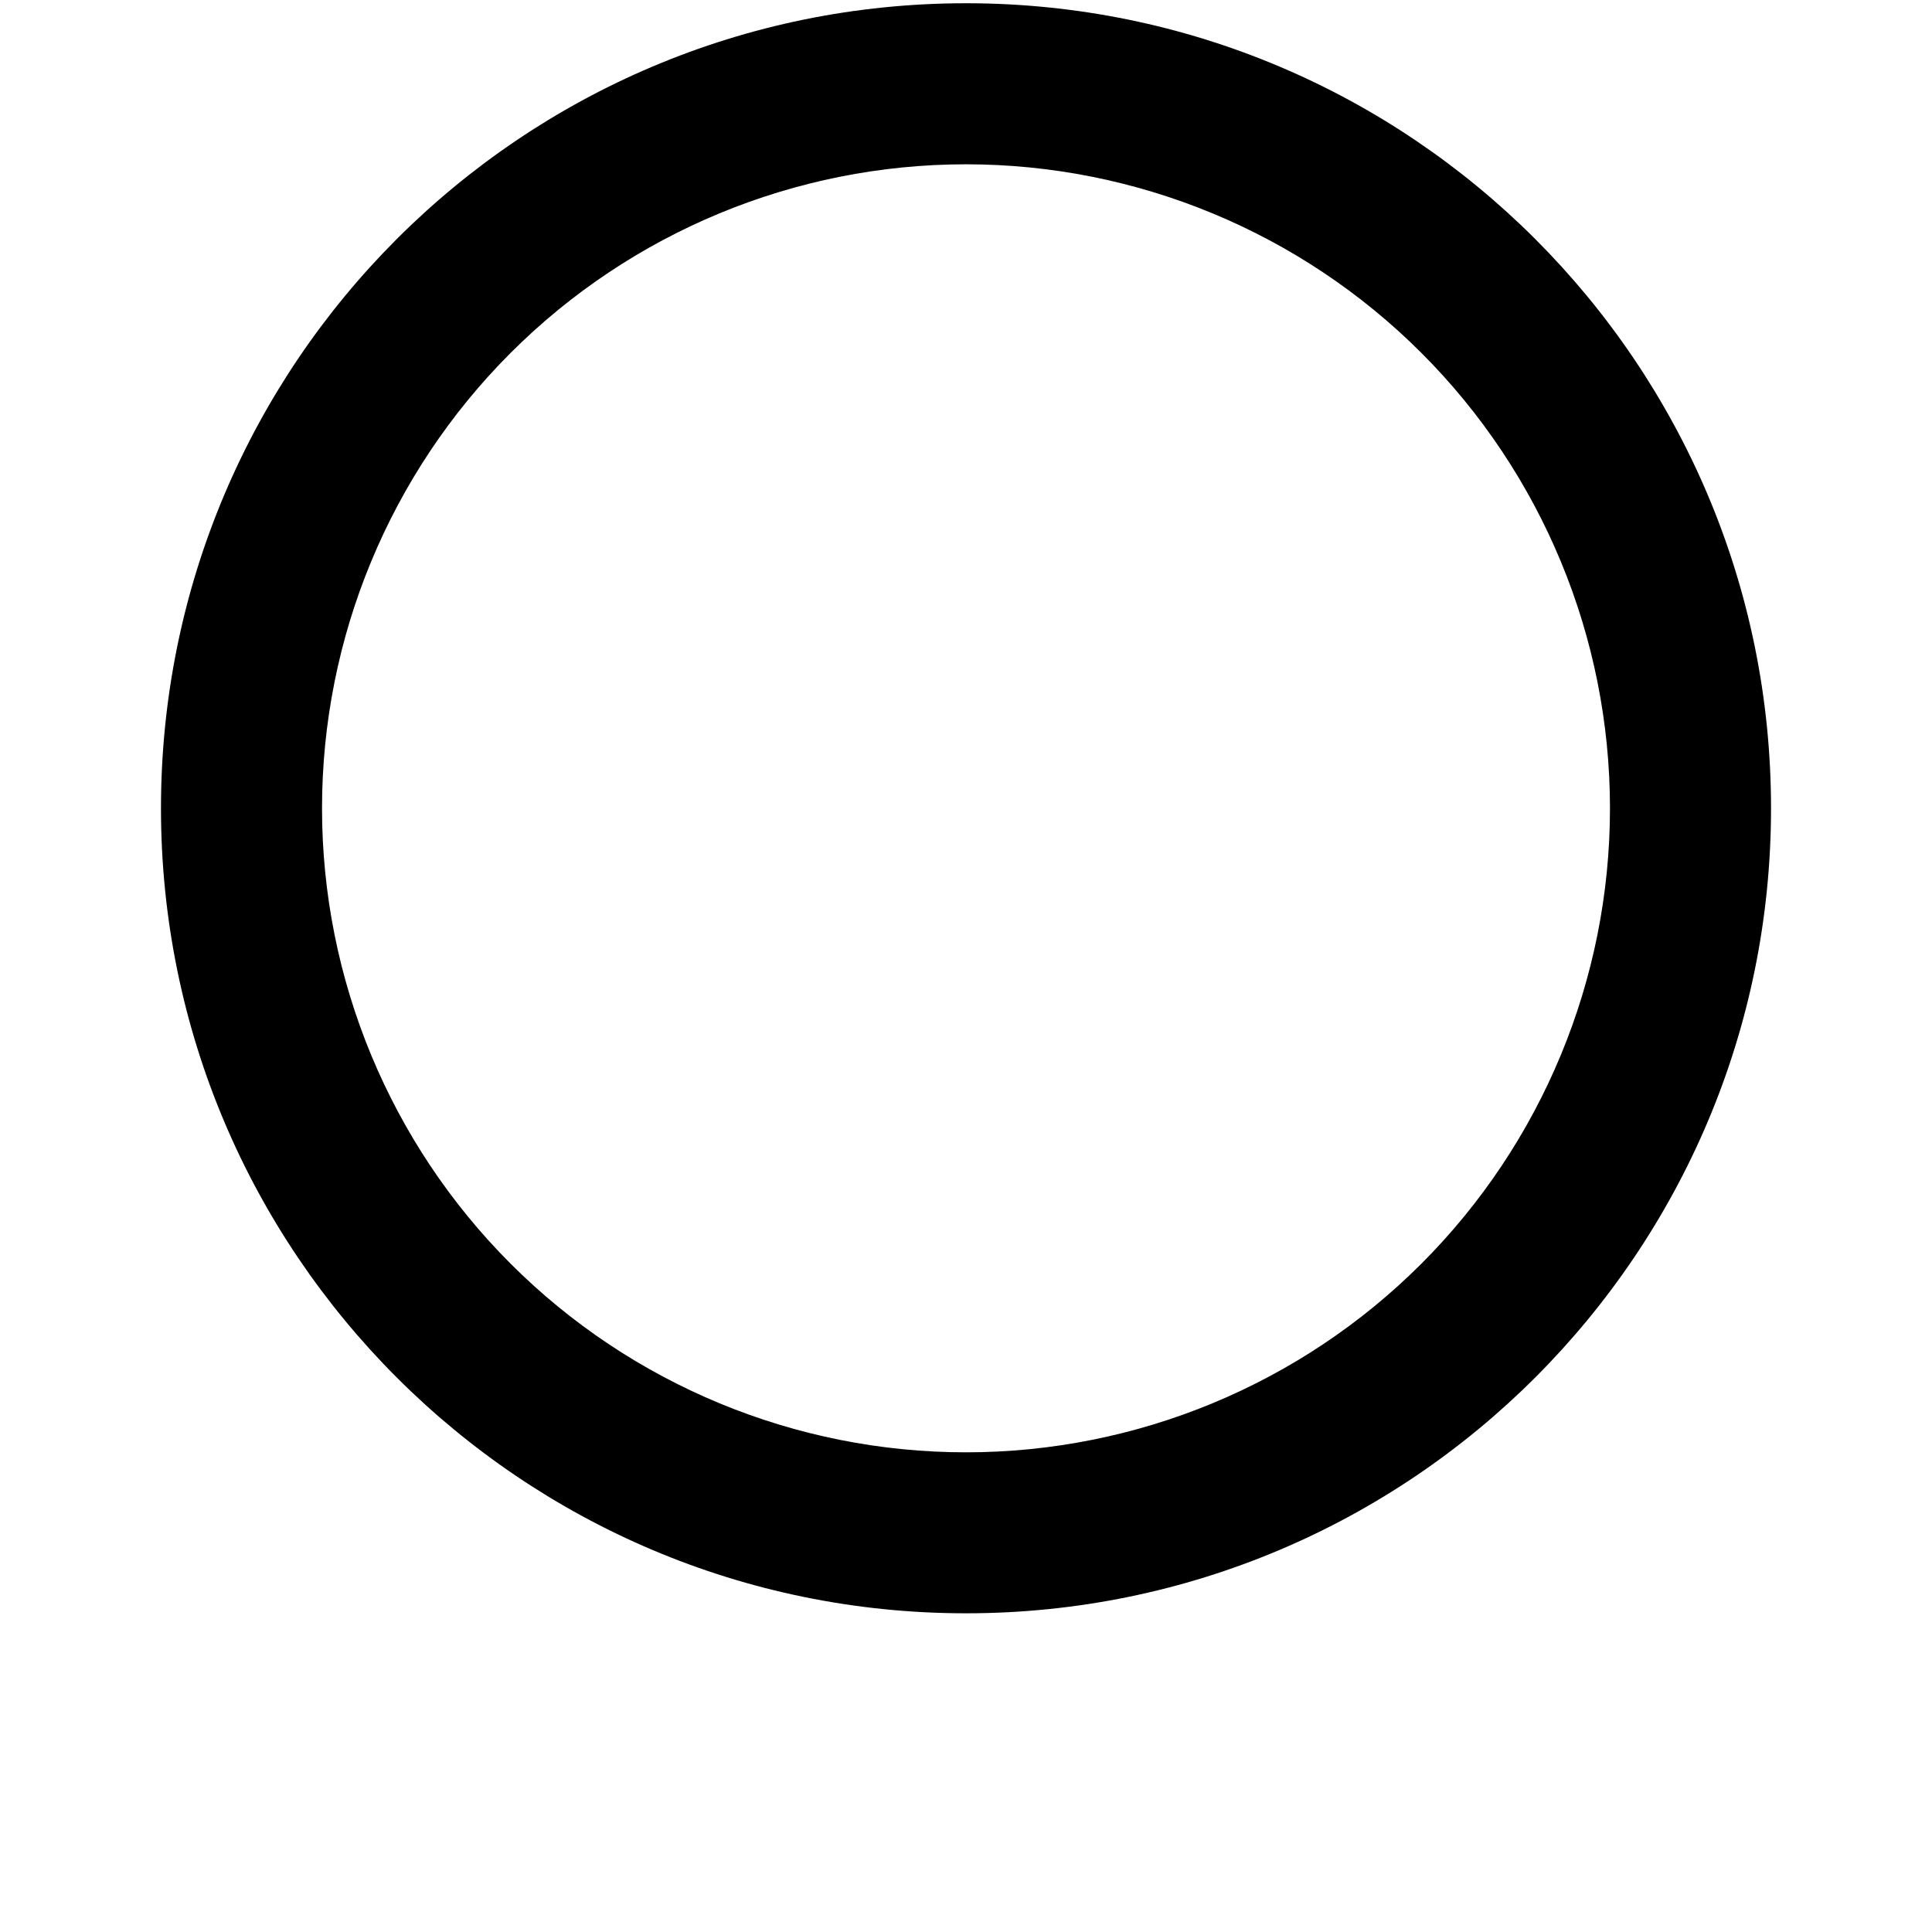 <svg width="25" height="25" viewBox="0 0 25 25" fill="none" xmlns="http://www.w3.org/2000/svg">
<g clip-path="url(#clip0_3_24)">
<path d="M12.5 20.876C6.747 20.876 2.083 16.212 2.083 10.459C2.083 4.706 6.747 0.042 12.5 0.042C18.253 0.042 22.917 4.706 22.917 10.459C22.917 16.212 18.253 20.876 12.5 20.876ZM12.5 18.793C14.71 18.793 16.83 17.915 18.393 16.352C19.955 14.789 20.833 12.669 20.833 10.459C20.833 8.249 19.955 6.129 18.393 4.567C16.83 3.004 14.71 2.126 12.5 2.126C10.29 2.126 8.17 3.004 6.607 4.567C5.045 6.129 4.167 8.249 4.167 10.459C4.167 12.669 5.045 14.789 6.607 16.352C8.17 17.915 10.29 18.793 12.5 18.793Z" fill="black"/>
</g>
<defs>
<clipPath id="clip0_3_24">
<rect width="25" height="25" fill="white"/>
</clipPath>
</defs>
</svg>
